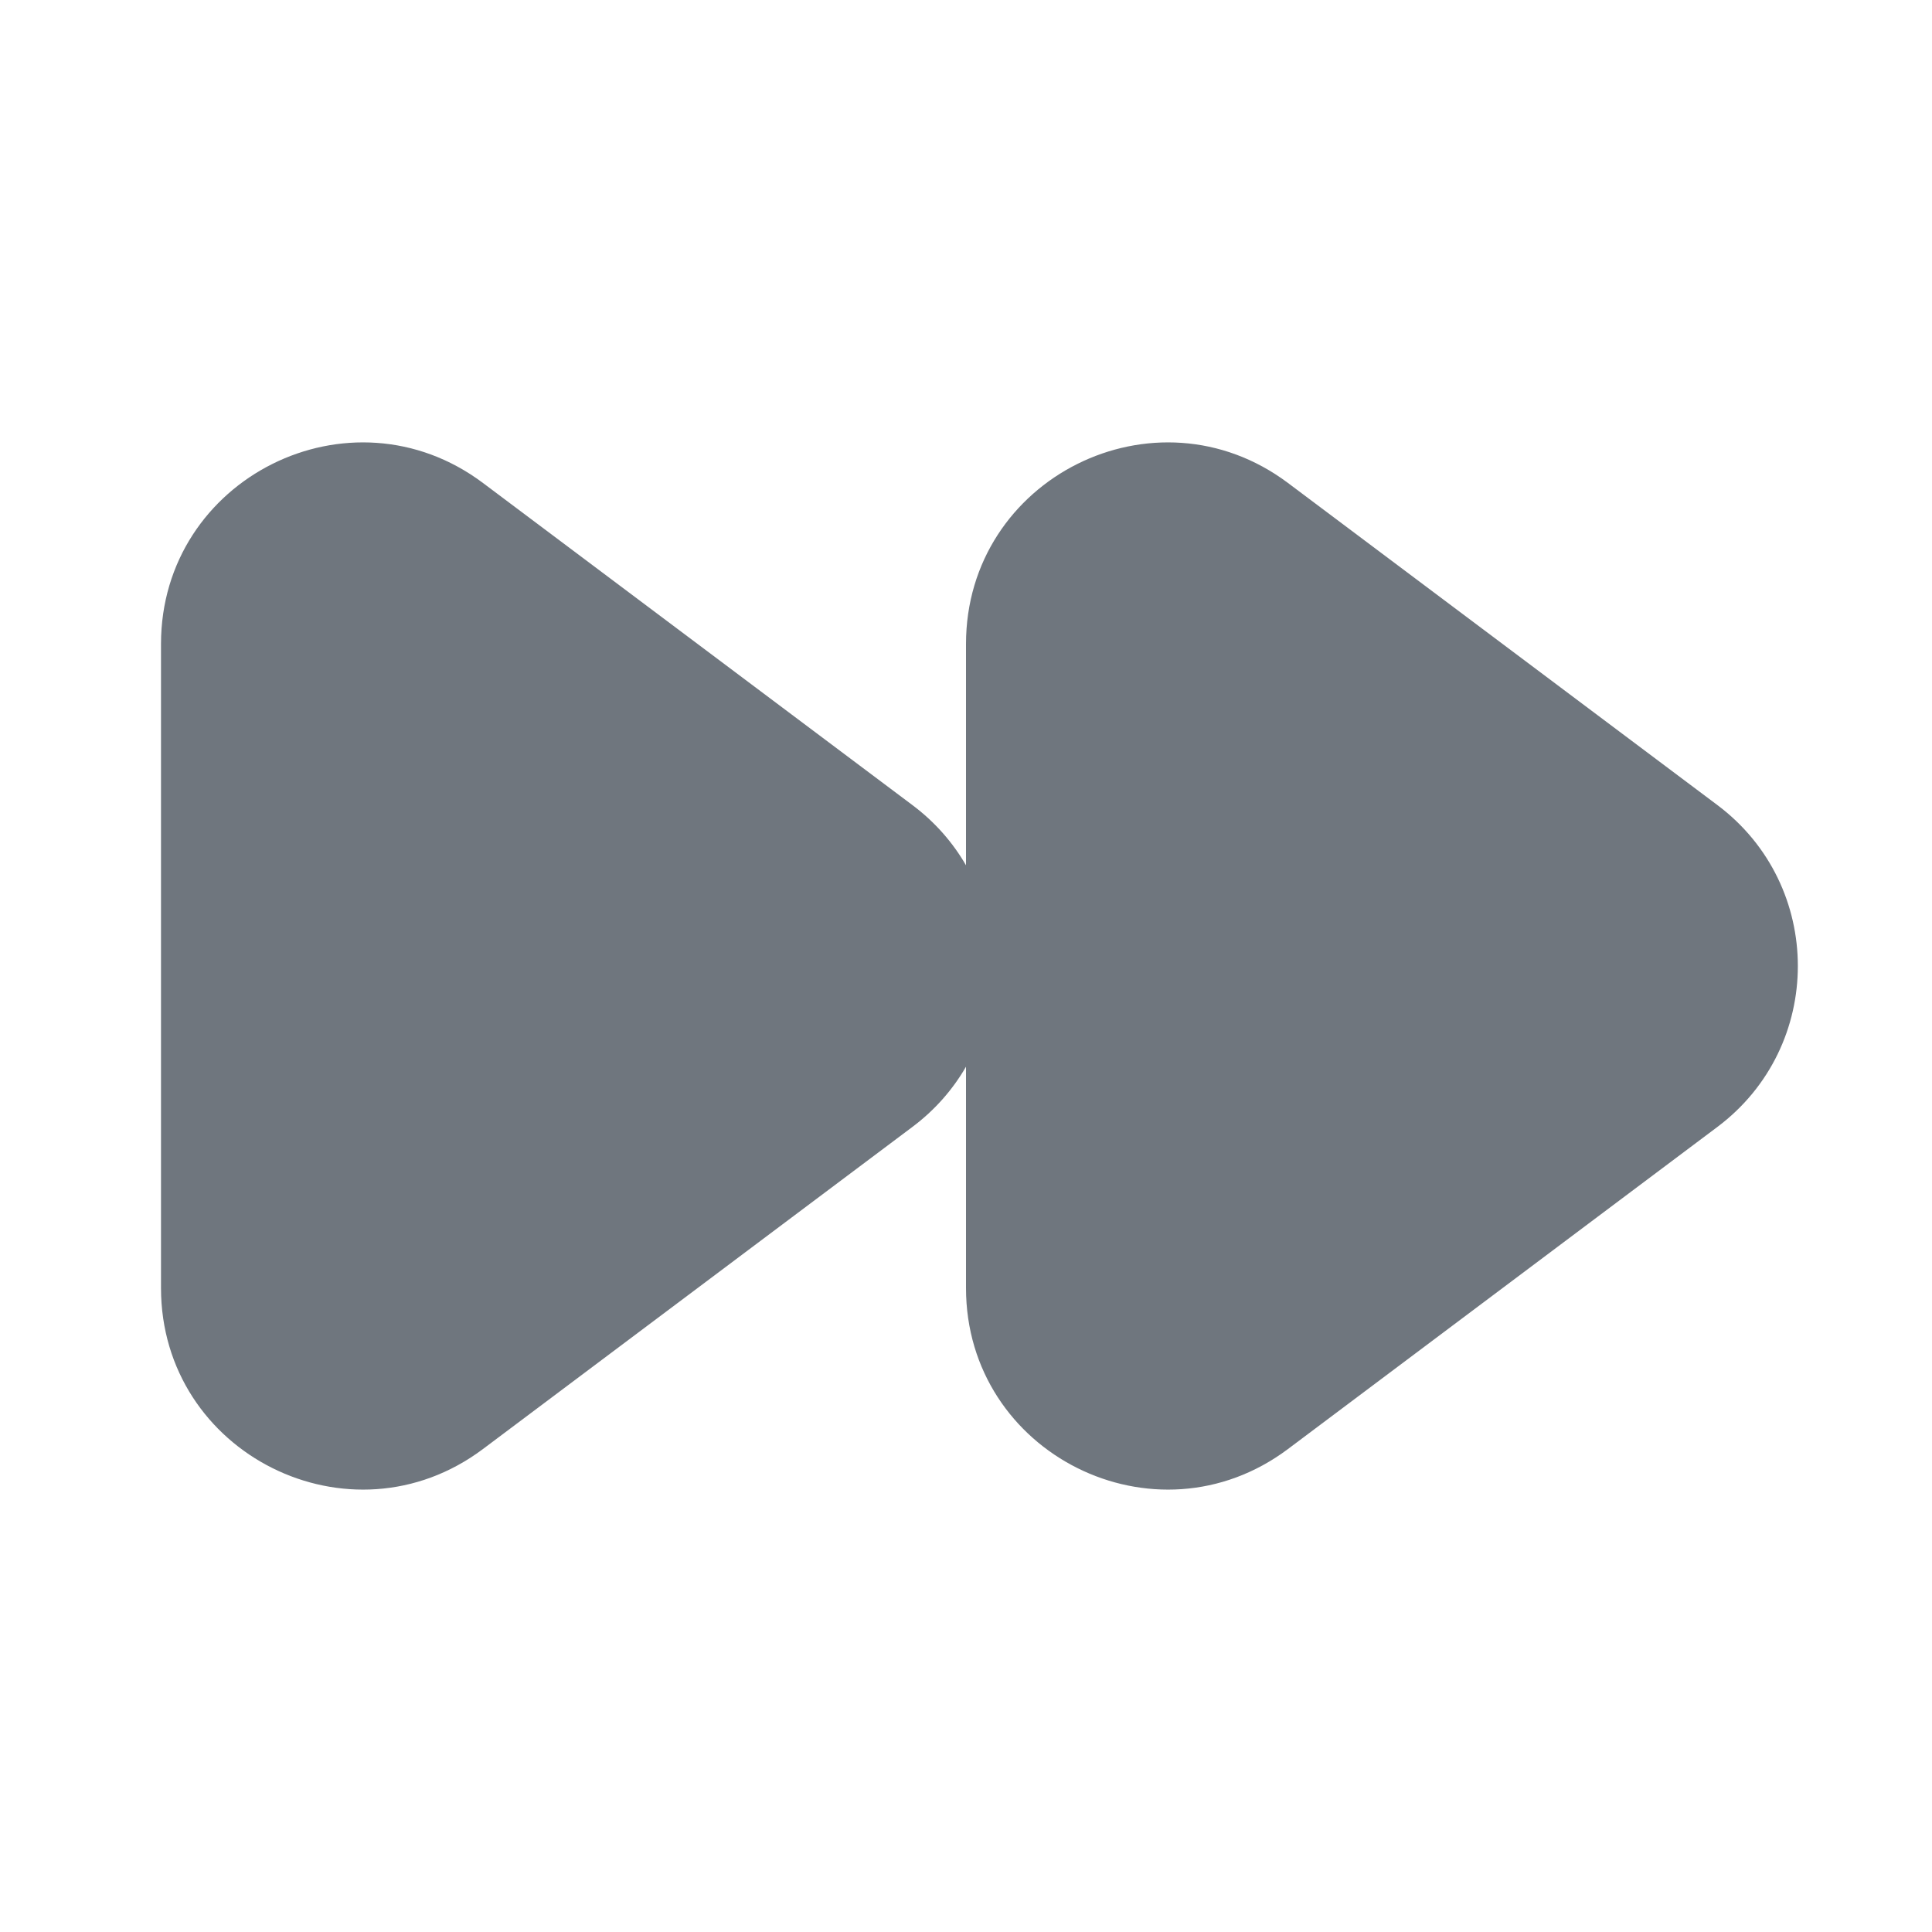 <svg width="24" height="24" viewBox="0 0 24 24" fill="none" xmlns="http://www.w3.org/2000/svg">
<path d="M21.333 14C22.667 13 22.667 11 21.333 10L16 6C14.352 4.764 12 5.94 12 8V10.749C11.837 10.467 11.615 10.211 11.333 10L6 6C4.352 4.764 2 5.94 2 8V16C2 18.06 4.352 19.236 6 18L11.333 14C11.615 13.789 11.837 13.533 12 13.251V16C12 18.06 14.352 19.236 16 18L21.333 14Z" fill="#6F767E"/>
</svg>
